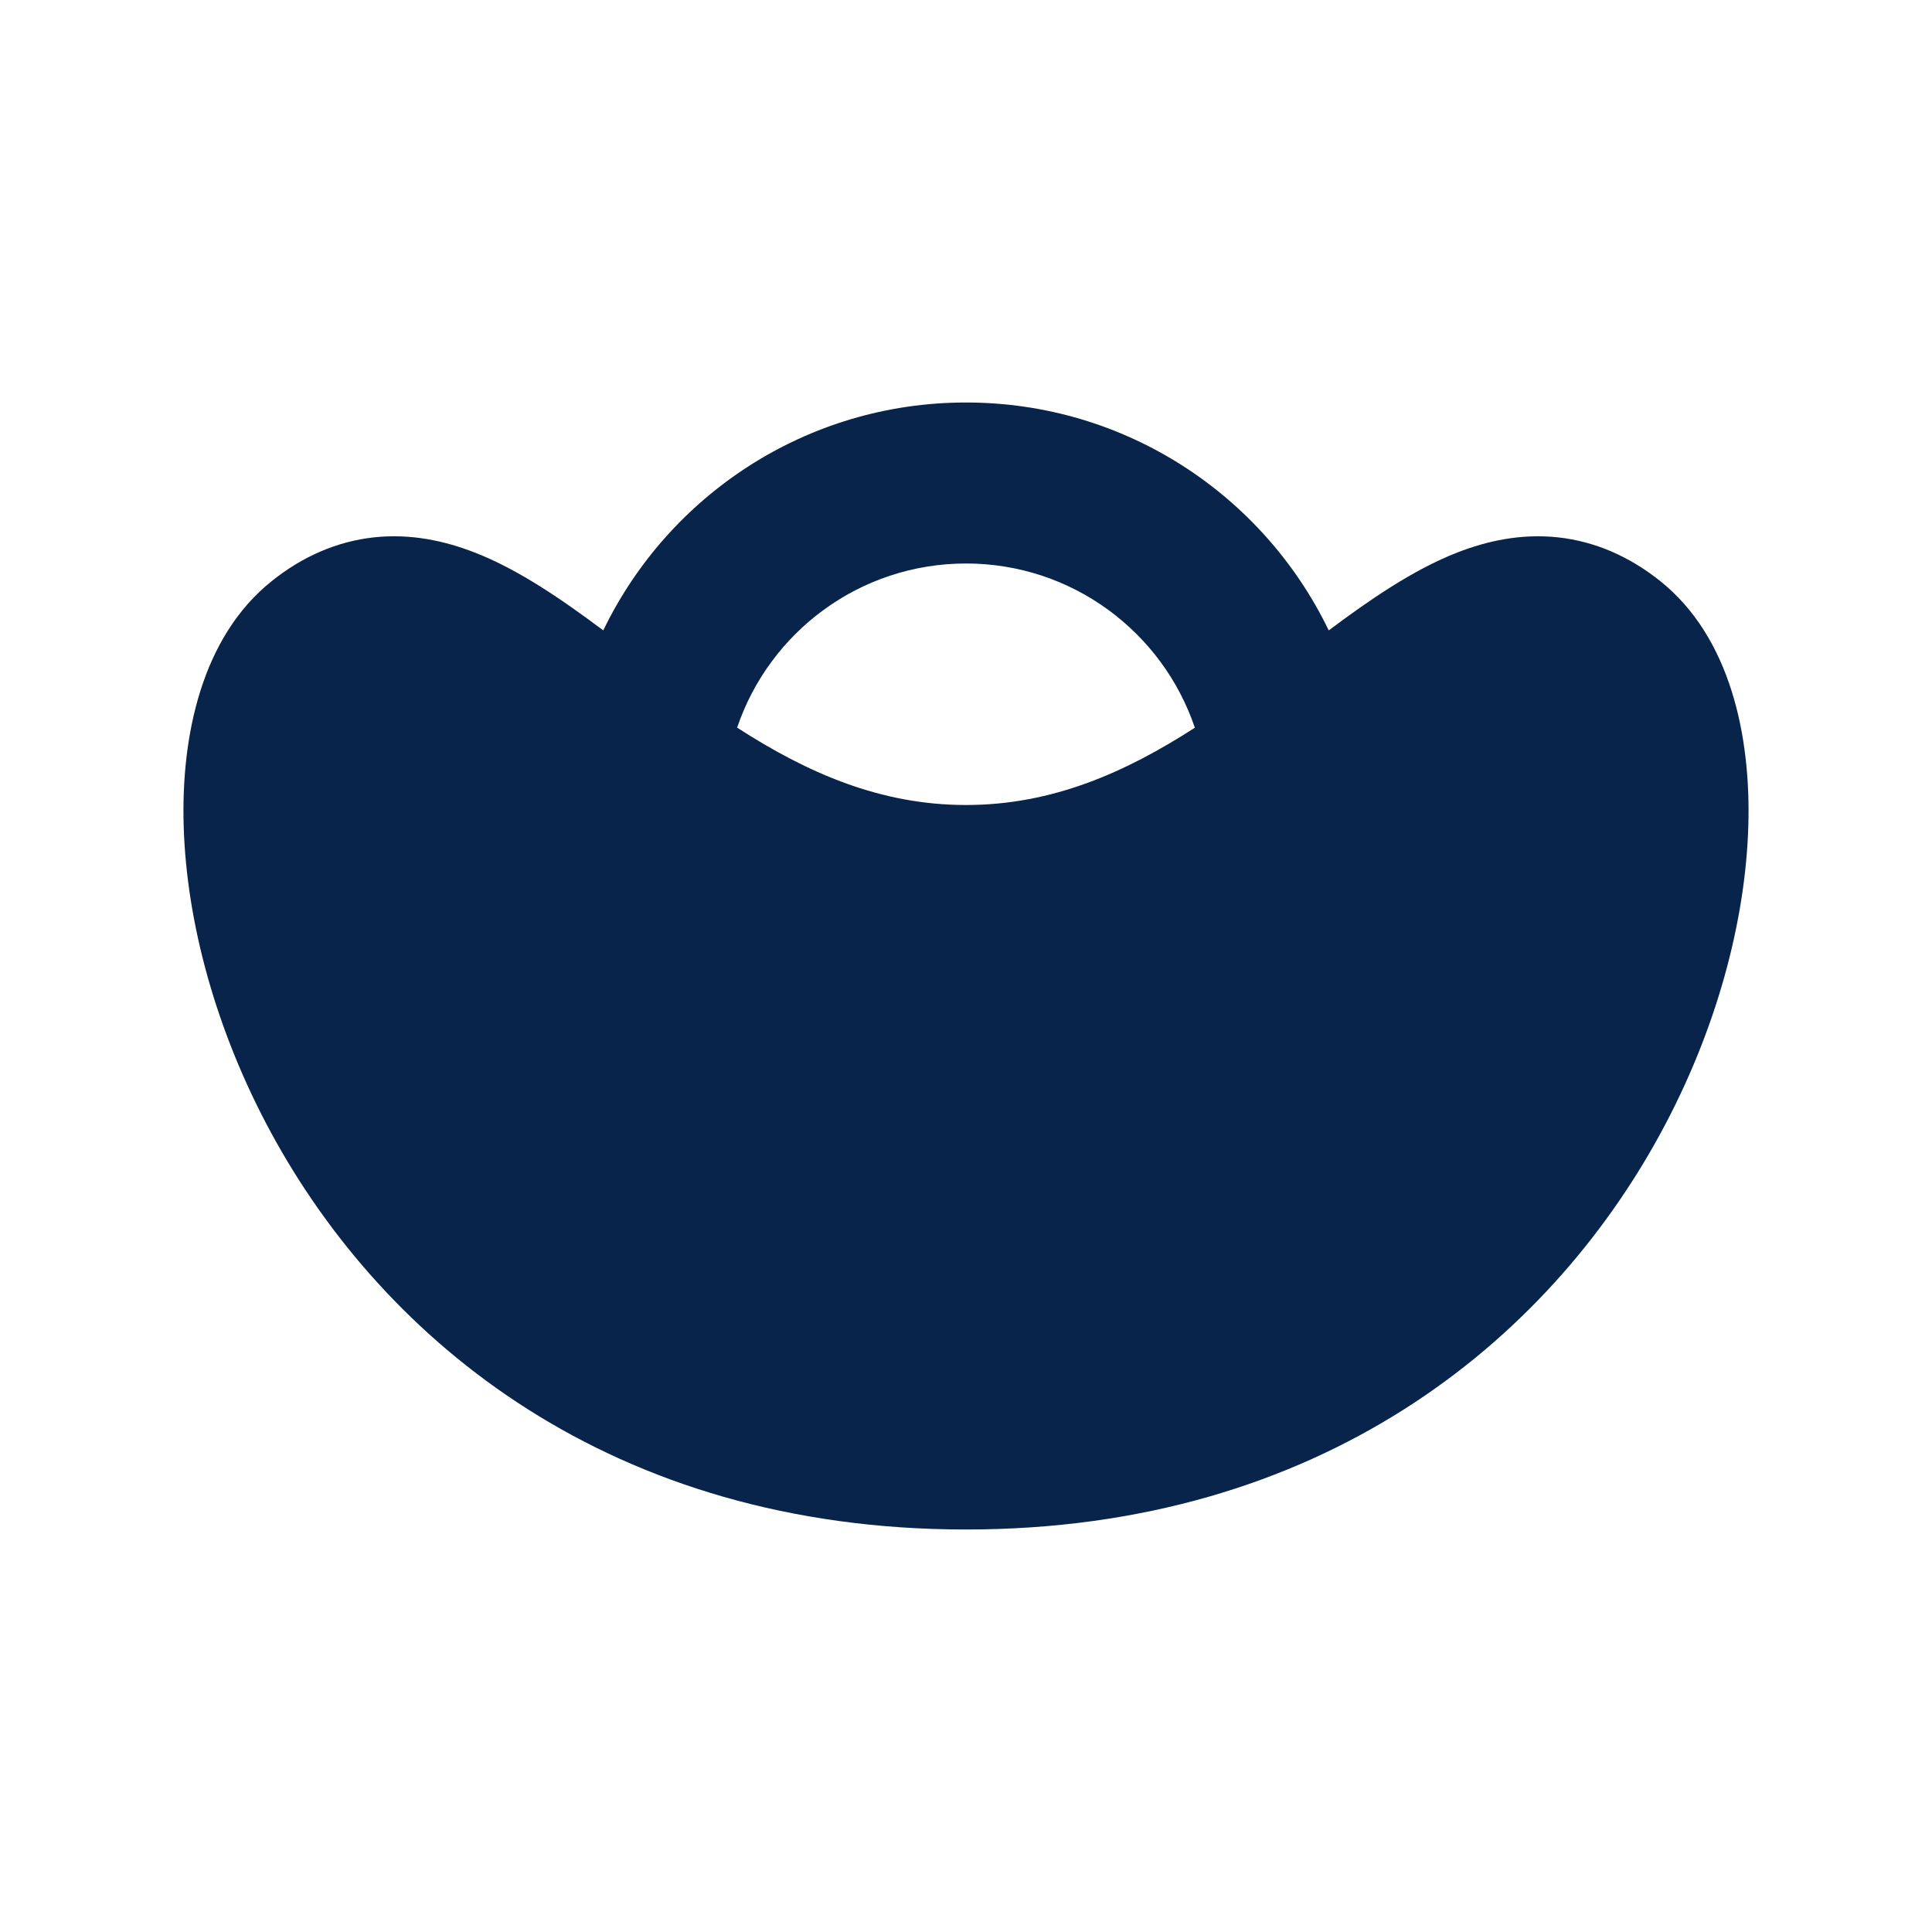 <?xml version="1.0" encoding="UTF-8"?>
<svg width="24px" height="24px" viewBox="0 0 24 24" version="1.1" xmlns="http://www.w3.org/2000/svg" xmlns:xlink="http://www.w3.org/1999/xlink">
    <title>yuanbao_fill</title>
    <g id="Icon" stroke="none" stroke-width="1" fill="none" fill-rule="evenodd">
        <g id="Business" transform="translate(-481, -528)">
            <g id="yuanbao_fill" transform="translate(481, 528)">
                <path d="M24,0 L24,24 L0,24 L0,0 L24,0 Z M12.594,23.258 L12.582,23.259 L12.511,23.295 L12.492,23.299 L12.477,23.295 L12.406,23.259 C12.396,23.256 12.387,23.259 12.382,23.265 L12.378,23.276 L12.361,23.703 L12.366,23.724 L12.377,23.736 L12.48,23.81 L12.495,23.814 L12.507,23.81 L12.611,23.736 L12.623,23.72 L12.627,23.703 L12.61,23.276 C12.608,23.266 12.601,23.259 12.594,23.258 Z M12.858,23.145 L12.845,23.147 L12.66,23.24 L12.65,23.25 L12.647,23.261 L12.665,23.691 L12.67,23.703 L12.678,23.71 L12.879,23.803 C12.891,23.807 12.902,23.803 12.908,23.795 L12.912,23.781 L12.878,23.166 C12.875,23.155 12.867,23.147 12.858,23.145 Z M12.143,23.147 C12.133,23.142 12.122,23.145 12.116,23.153 L12.11,23.166 L12.076,23.781 C12.075,23.793 12.083,23.802 12.093,23.805 L12.108,23.803 L12.309,23.71 L12.319,23.702 L12.322,23.691 L12.34,23.261 L12.337,23.248 L12.328,23.24 L12.143,23.147 Z" id="MingCute" fill-rule="nonzero"></path>
                <path d="M12,5 C13.984,5 15.698,6.156 16.506,7.831 C17.005,7.458 17.553,7.077 18.107,6.862 C18.475,6.719 18.897,6.626 19.353,6.675 C19.819,6.726 20.244,6.915 20.625,7.219 C21.498,7.918 21.753,9.153 21.718,10.268 C21.682,11.45 21.322,12.802 20.628,14.078 C19.225,16.66 16.41,19 12,19 C7.59,19 4.775,16.66 3.371,14.078 C2.678,12.802 2.318,11.45 2.282,10.268 C2.247,9.153 2.501,7.918 3.375,7.219 C3.755,6.915 4.181,6.726 4.647,6.675 C5.103,6.626 5.524,6.719 5.893,6.862 C6.446,7.076 6.995,7.458 7.494,7.831 C8.302,6.156 10.016,5 12,5 Z M12,7 C10.679,7 9.557,7.854 9.157,9.039 C10.022,9.597 10.929,10 12,10 C13.071,10 13.978,9.597 14.843,9.04 C14.442,7.854 13.321,7 12,7 Z" id="形状" fill="#09244B"></path>
            </g>
        </g>
    </g>
</svg>